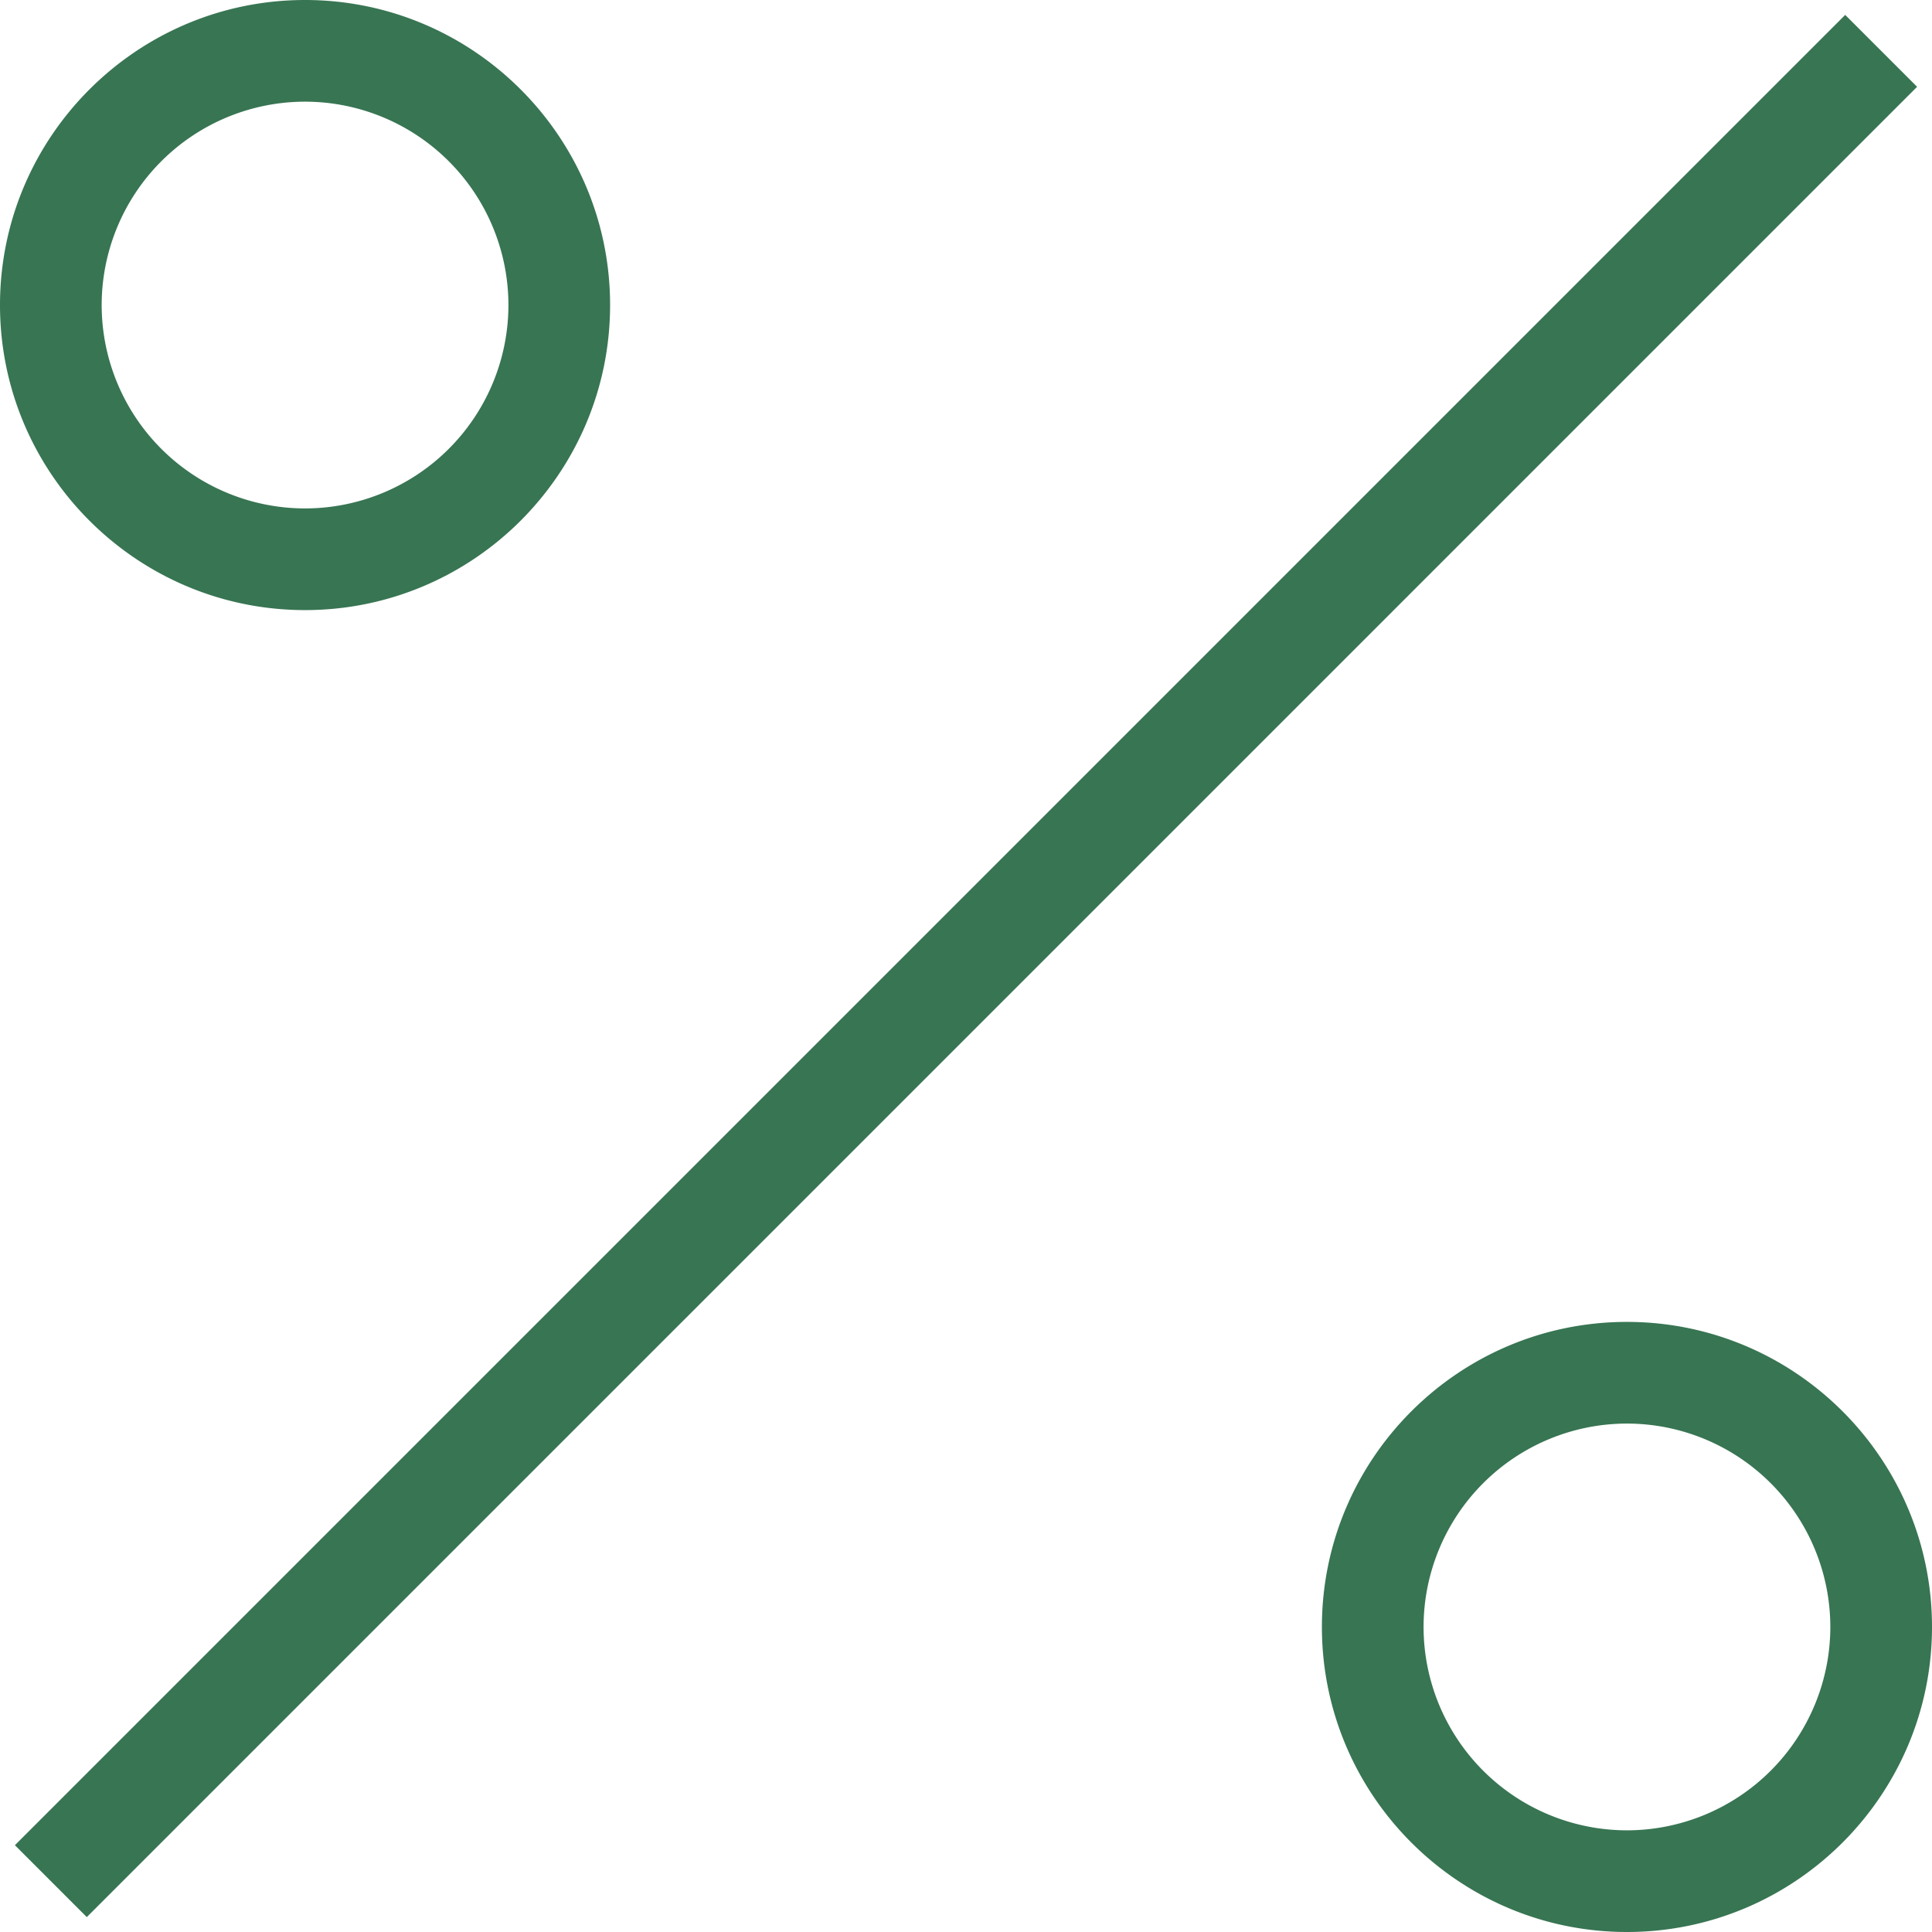 <svg width="56" height="56" fill="none" xmlns="http://www.w3.org/2000/svg">
  <path d="M.432 53.484L53.484.432l2.084 2.084L2.516 55.568.432 53.484zM8.842 17.684c4.877 0 8.842-3.966 8.842-8.842S13.718 0 8.842 0 0 3.966 0 8.842c0 4.877 3.966 8.842 8.842 8.842zm0-14.737a5.9 5.9 0 015.895 5.895 5.9 5.9 0 01-5.895 5.895 5.9 5.9 0 01-5.895-5.895 5.9 5.9 0 015.895-5.895zM47.158 38.316c-4.877 0-8.842 3.965-8.842 8.842 0 4.876 3.965 8.842 8.842 8.842C52.034 56 56 52.034 56 47.158c0-4.877-3.966-8.842-8.842-8.842zm0 14.737a5.9 5.9 0 01-5.895-5.895 5.9 5.9 0 015.895-5.895 5.9 5.9 0 015.895 5.895 5.9 5.9 0 01-5.895 5.895z" fill="#387553"/>
</svg>
